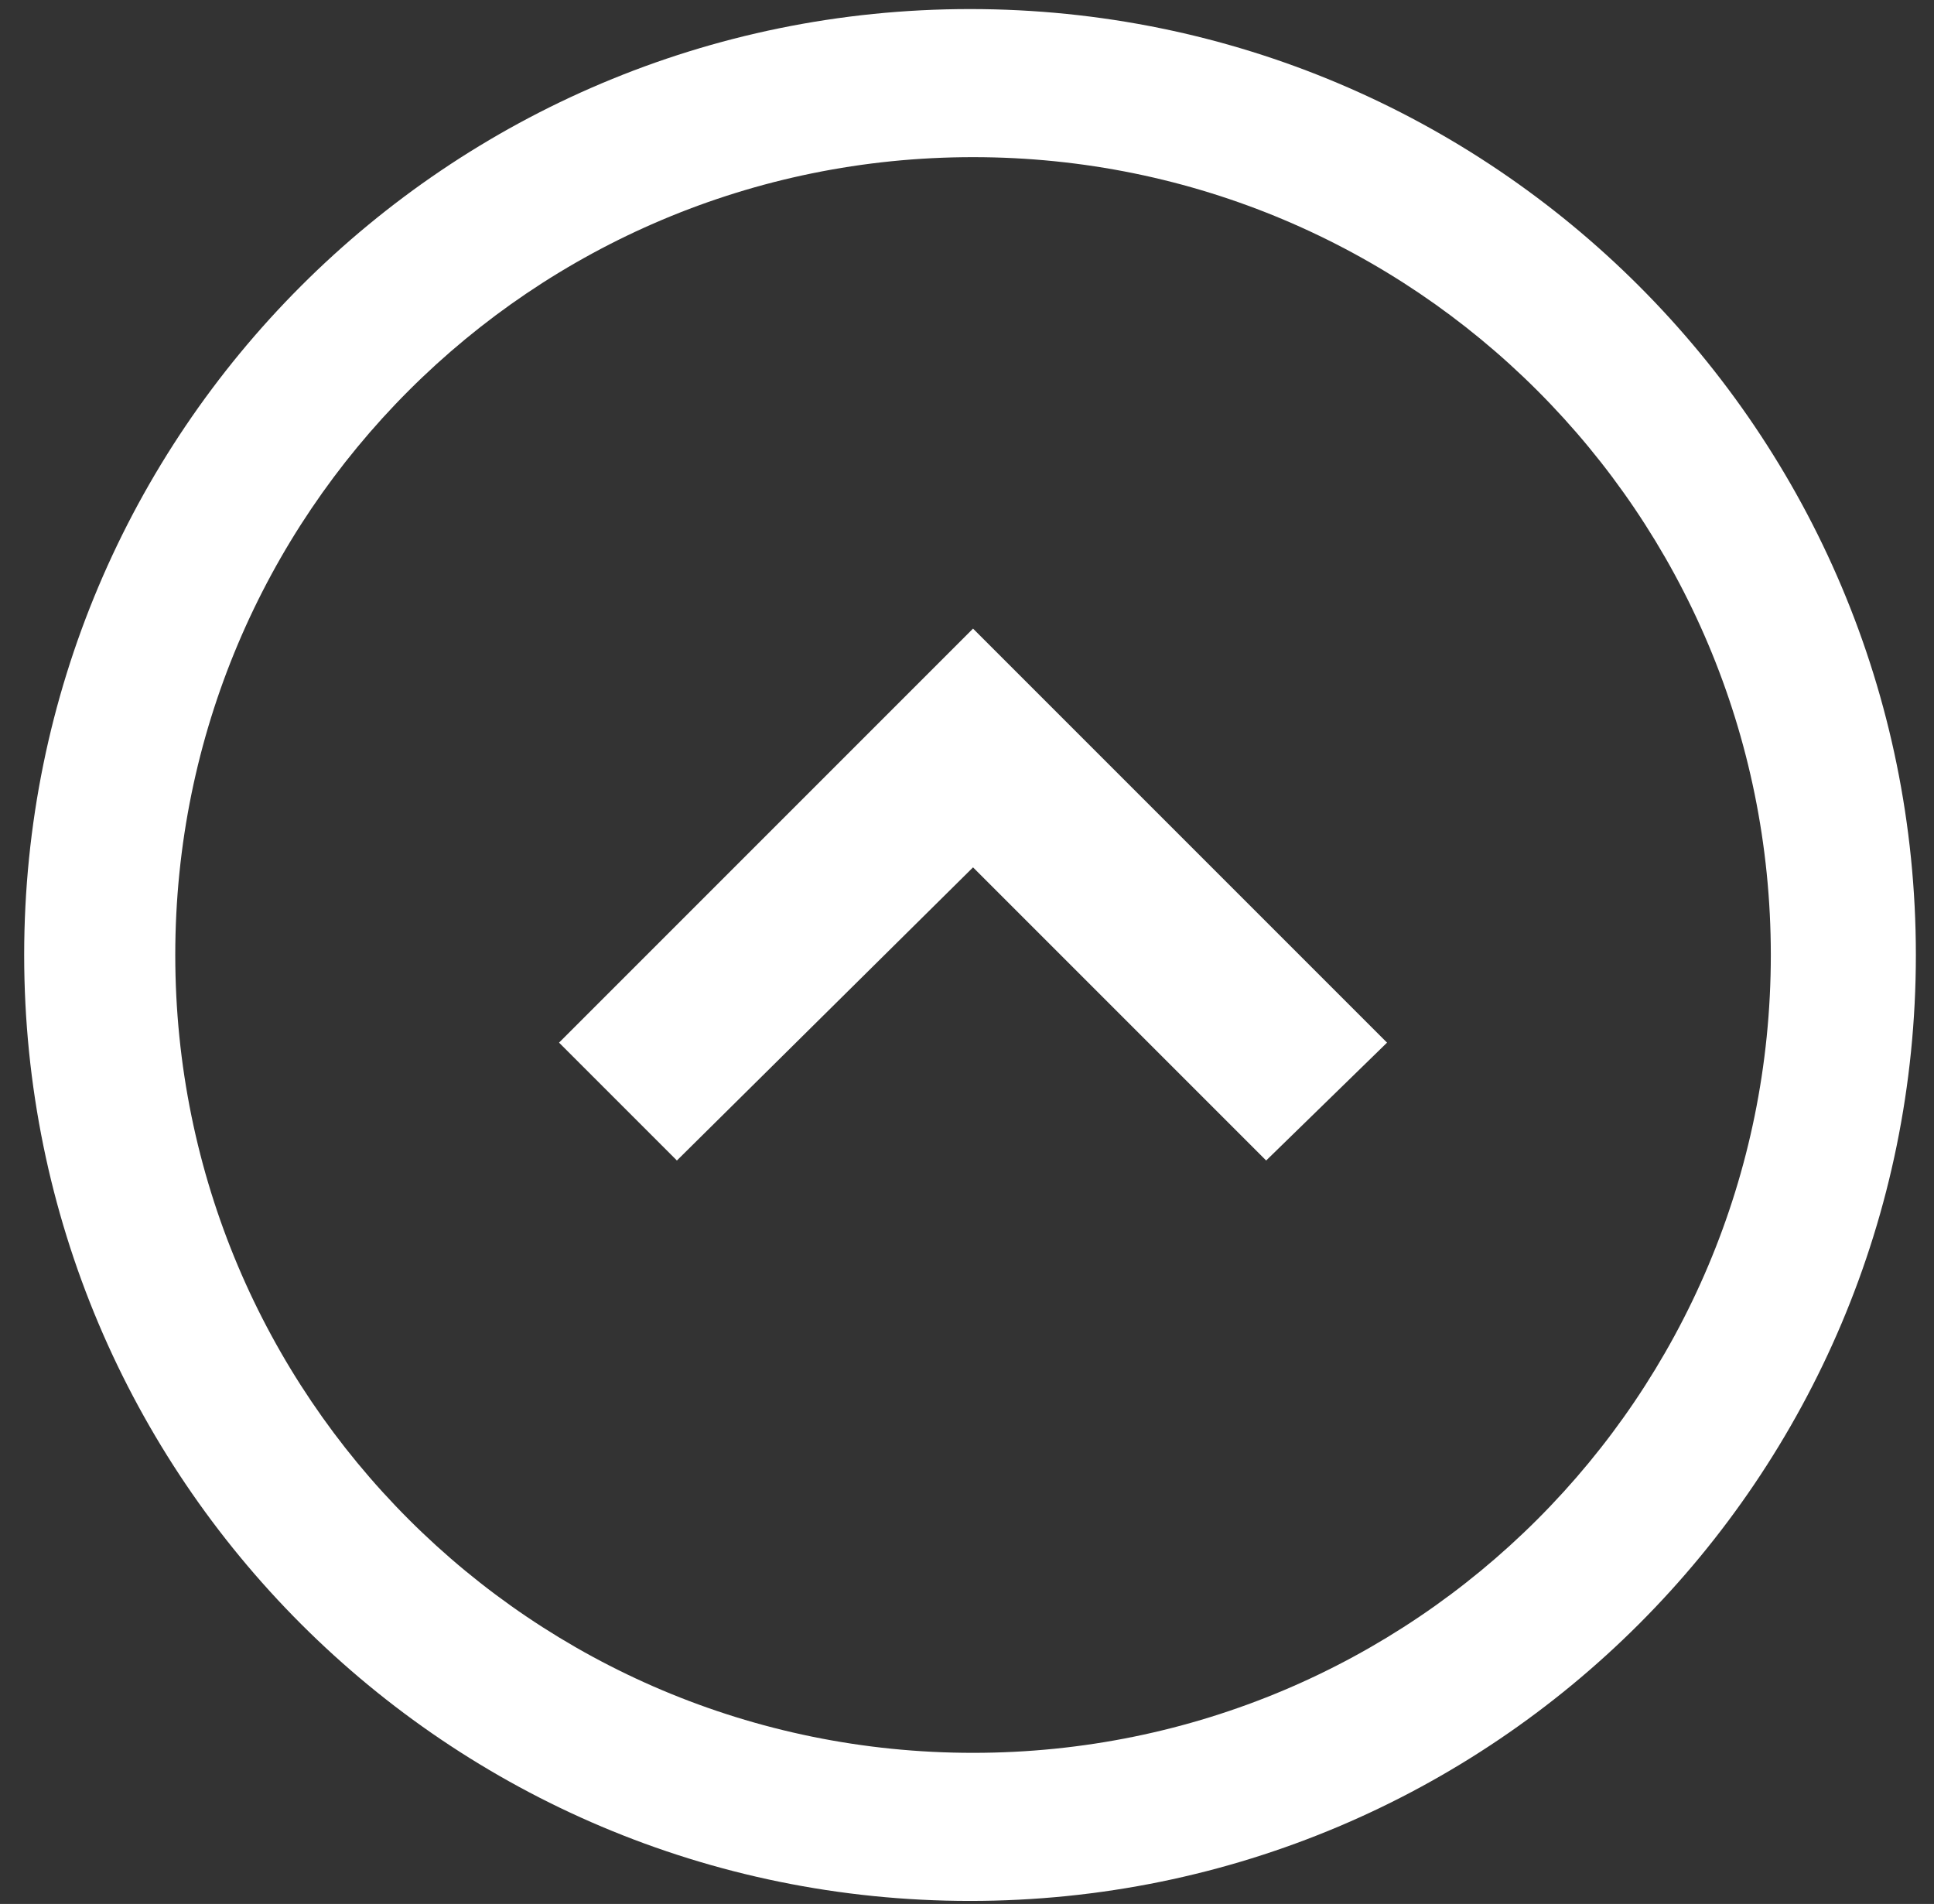<svg width="64" height="63" viewBox="0 0 64 63" xmlns="http://www.w3.org/2000/svg"><rect x="0" y="0" width="64" height="63" fill="#333333" stroke="none"/><title>Group</title><desc>Created with Sketch.</desc><path d="M63.4 31.6C63.4 14.3 49.4.3 32.1.3S.8 14.3.8 31.6s14 31.3 31.3 31.3 31.3-14 31.3-31.3zm-57.6 0C5.8 17 17.6 5.2 32.2 5.2c14.6 0 26.4 11.8 26.4 26.4C58.6 46.2 46.8 58 32.2 58 17.6 58 5.8 46.2 5.8 31.6zm40.1 2.9L32.2 20.8 18.5 34.5l3.9 3.9 9.8-9.7 9.7 9.7 4-3.9z" fill="#fff"/></svg>